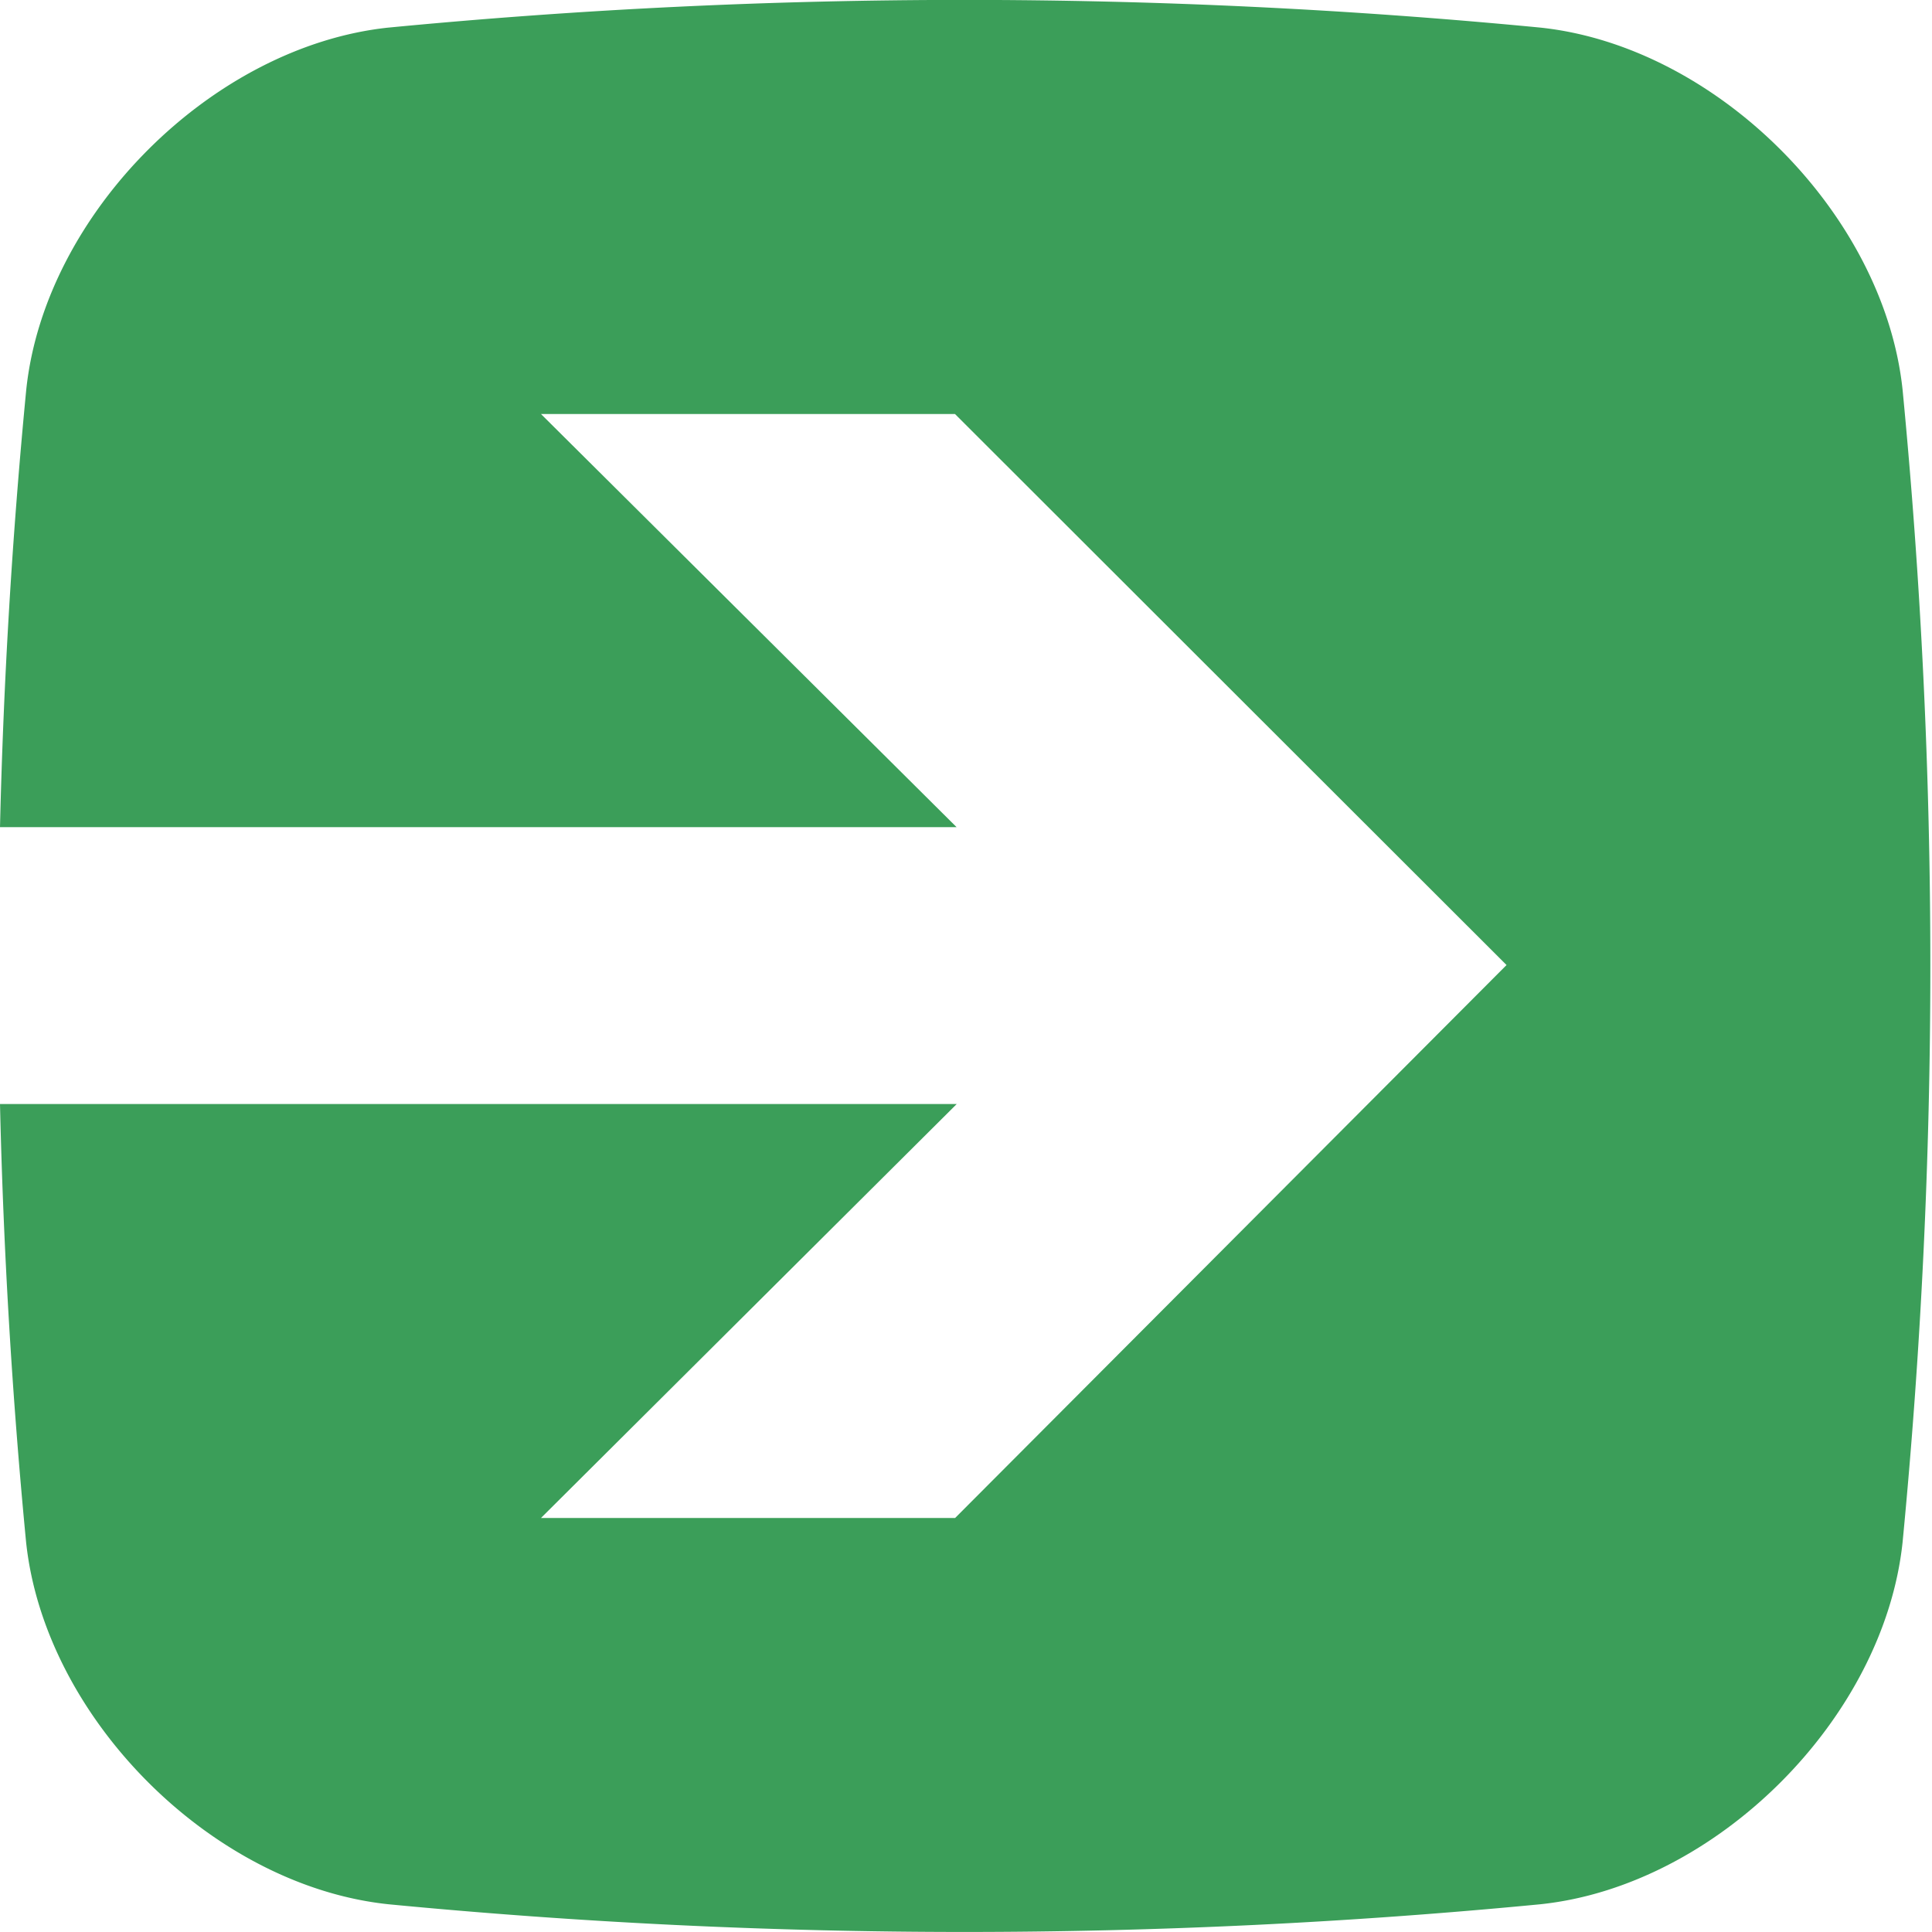 <svg width="14" height="14" fill="none" xmlns="http://www.w3.org/2000/svg"><path fill-rule="evenodd" clip-rule="evenodd" d="M2.815.2a43.508 43.508 0 018.347 0c1.277.135 2.491 1.35 2.625 2.626a43.443 43.443 0 010 8.348c-.134 1.277-1.348 2.491-2.625 2.625a43.502 43.502 0 01-8.347 0C1.538 13.665.324 12.451.189 11.174A43.66 43.66 0 010 8h6.933L3.92 11h3.001l3.996-4.007L6.92 3h-3l3.012 2.994H0c.025-1.056.088-2.112.19-3.168C.323 1.549 1.537.336 2.814.2z" fill="#3B9E59"/></svg>